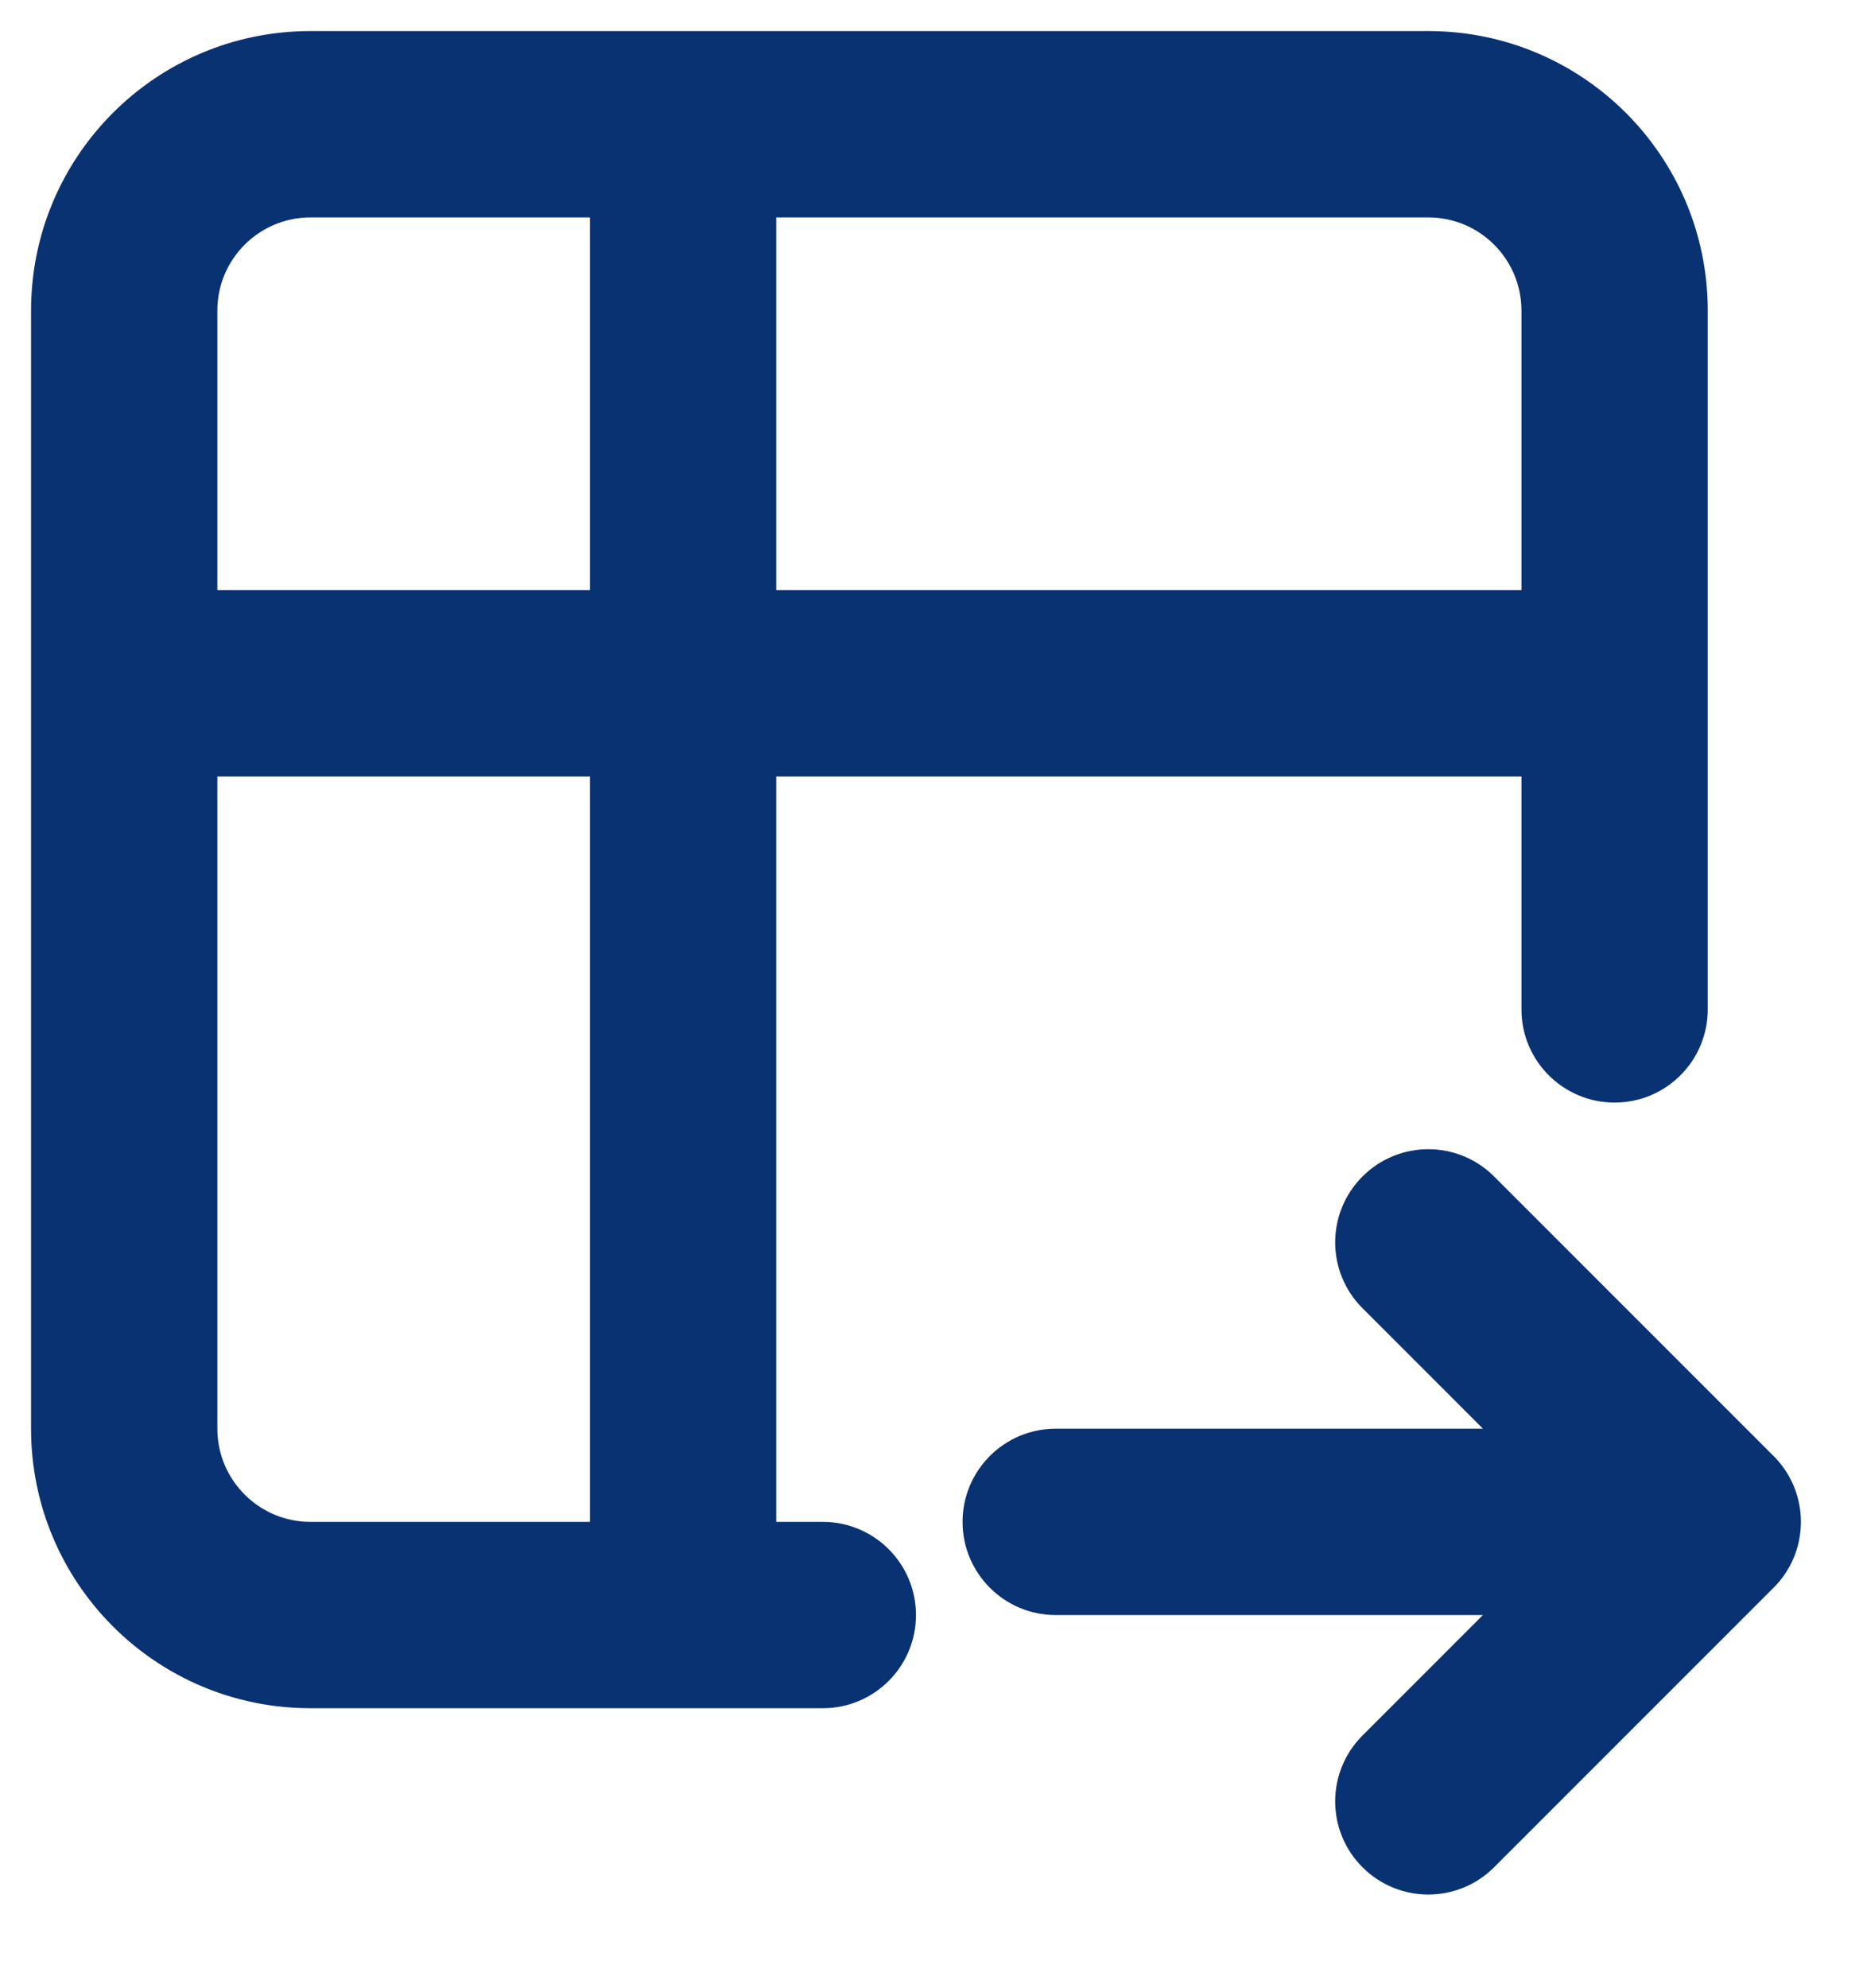<svg width="15" height="16" viewBox="0 0 15 16" fill="none" xmlns="http://www.w3.org/2000/svg">
<path d="M6.625 13.75C7.039 13.75 7.375 13.414 7.375 13C7.375 12.586 7.039 12.25 6.625 12.25V13.75ZM12.25 8.125C12.25 8.539 12.586 8.875 13 8.875C13.414 8.875 13.75 8.539 13.75 8.125H12.25ZM1 4.75C0.586 4.75 0.25 5.086 0.25 5.5C0.25 5.914 0.586 6.25 1 6.25V4.75ZM13 6.25C13.414 6.25 13.75 5.914 13.75 5.5C13.75 5.086 13.414 4.75 13 4.75V6.25ZM6.25 1C6.25 0.586 5.914 0.25 5.5 0.25C5.086 0.25 4.75 0.586 4.75 1H6.25ZM4.75 13C4.75 13.414 5.086 13.75 5.5 13.75C5.914 13.75 6.25 13.414 6.25 13H4.75ZM8.5 11.5C8.086 11.5 7.75 11.836 7.75 12.25C7.75 12.664 8.086 13 8.5 13V11.5ZM13.75 13C14.164 13 14.5 12.664 14.5 12.25C14.5 11.836 14.164 11.5 13.75 11.5V13ZM12.03 9.47C11.737 9.177 11.263 9.177 10.97 9.47C10.677 9.763 10.677 10.237 10.97 10.53L12.03 9.47ZM13.75 12.25L14.28 12.78C14.573 12.487 14.573 12.013 14.28 11.72L13.75 12.25ZM10.97 13.97C10.677 14.263 10.677 14.737 10.97 15.03C11.263 15.323 11.737 15.323 12.03 15.03L10.97 13.97ZM6.625 12.25H2.5V13.75H6.625V12.25ZM2.5 12.25C2.086 12.25 1.75 11.914 1.75 11.5H0.25C0.25 12.743 1.257 13.75 2.5 13.75V12.25ZM1.75 11.5V2.5H0.25V11.5H1.75ZM1.75 2.5C1.75 2.086 2.086 1.75 2.5 1.75V0.25C1.257 0.25 0.25 1.257 0.25 2.5H1.75ZM2.5 1.75H11.5V0.25H2.5V1.75ZM11.5 1.75C11.914 1.75 12.25 2.086 12.25 2.5H13.75C13.75 1.257 12.743 0.25 11.5 0.25V1.75ZM12.25 2.5V8.125H13.75V2.5H12.25ZM1 6.25H13V4.75H1V6.25ZM4.75 1V13H6.25V1H4.75ZM8.5 13H13.75V11.5H8.5V13ZM10.97 10.53L13.22 12.78L14.28 11.72L12.03 9.47L10.97 10.53ZM13.22 11.72L10.97 13.97L12.03 15.03L14.28 12.78L13.22 11.72Z" fill="#093272"/>
</svg>
